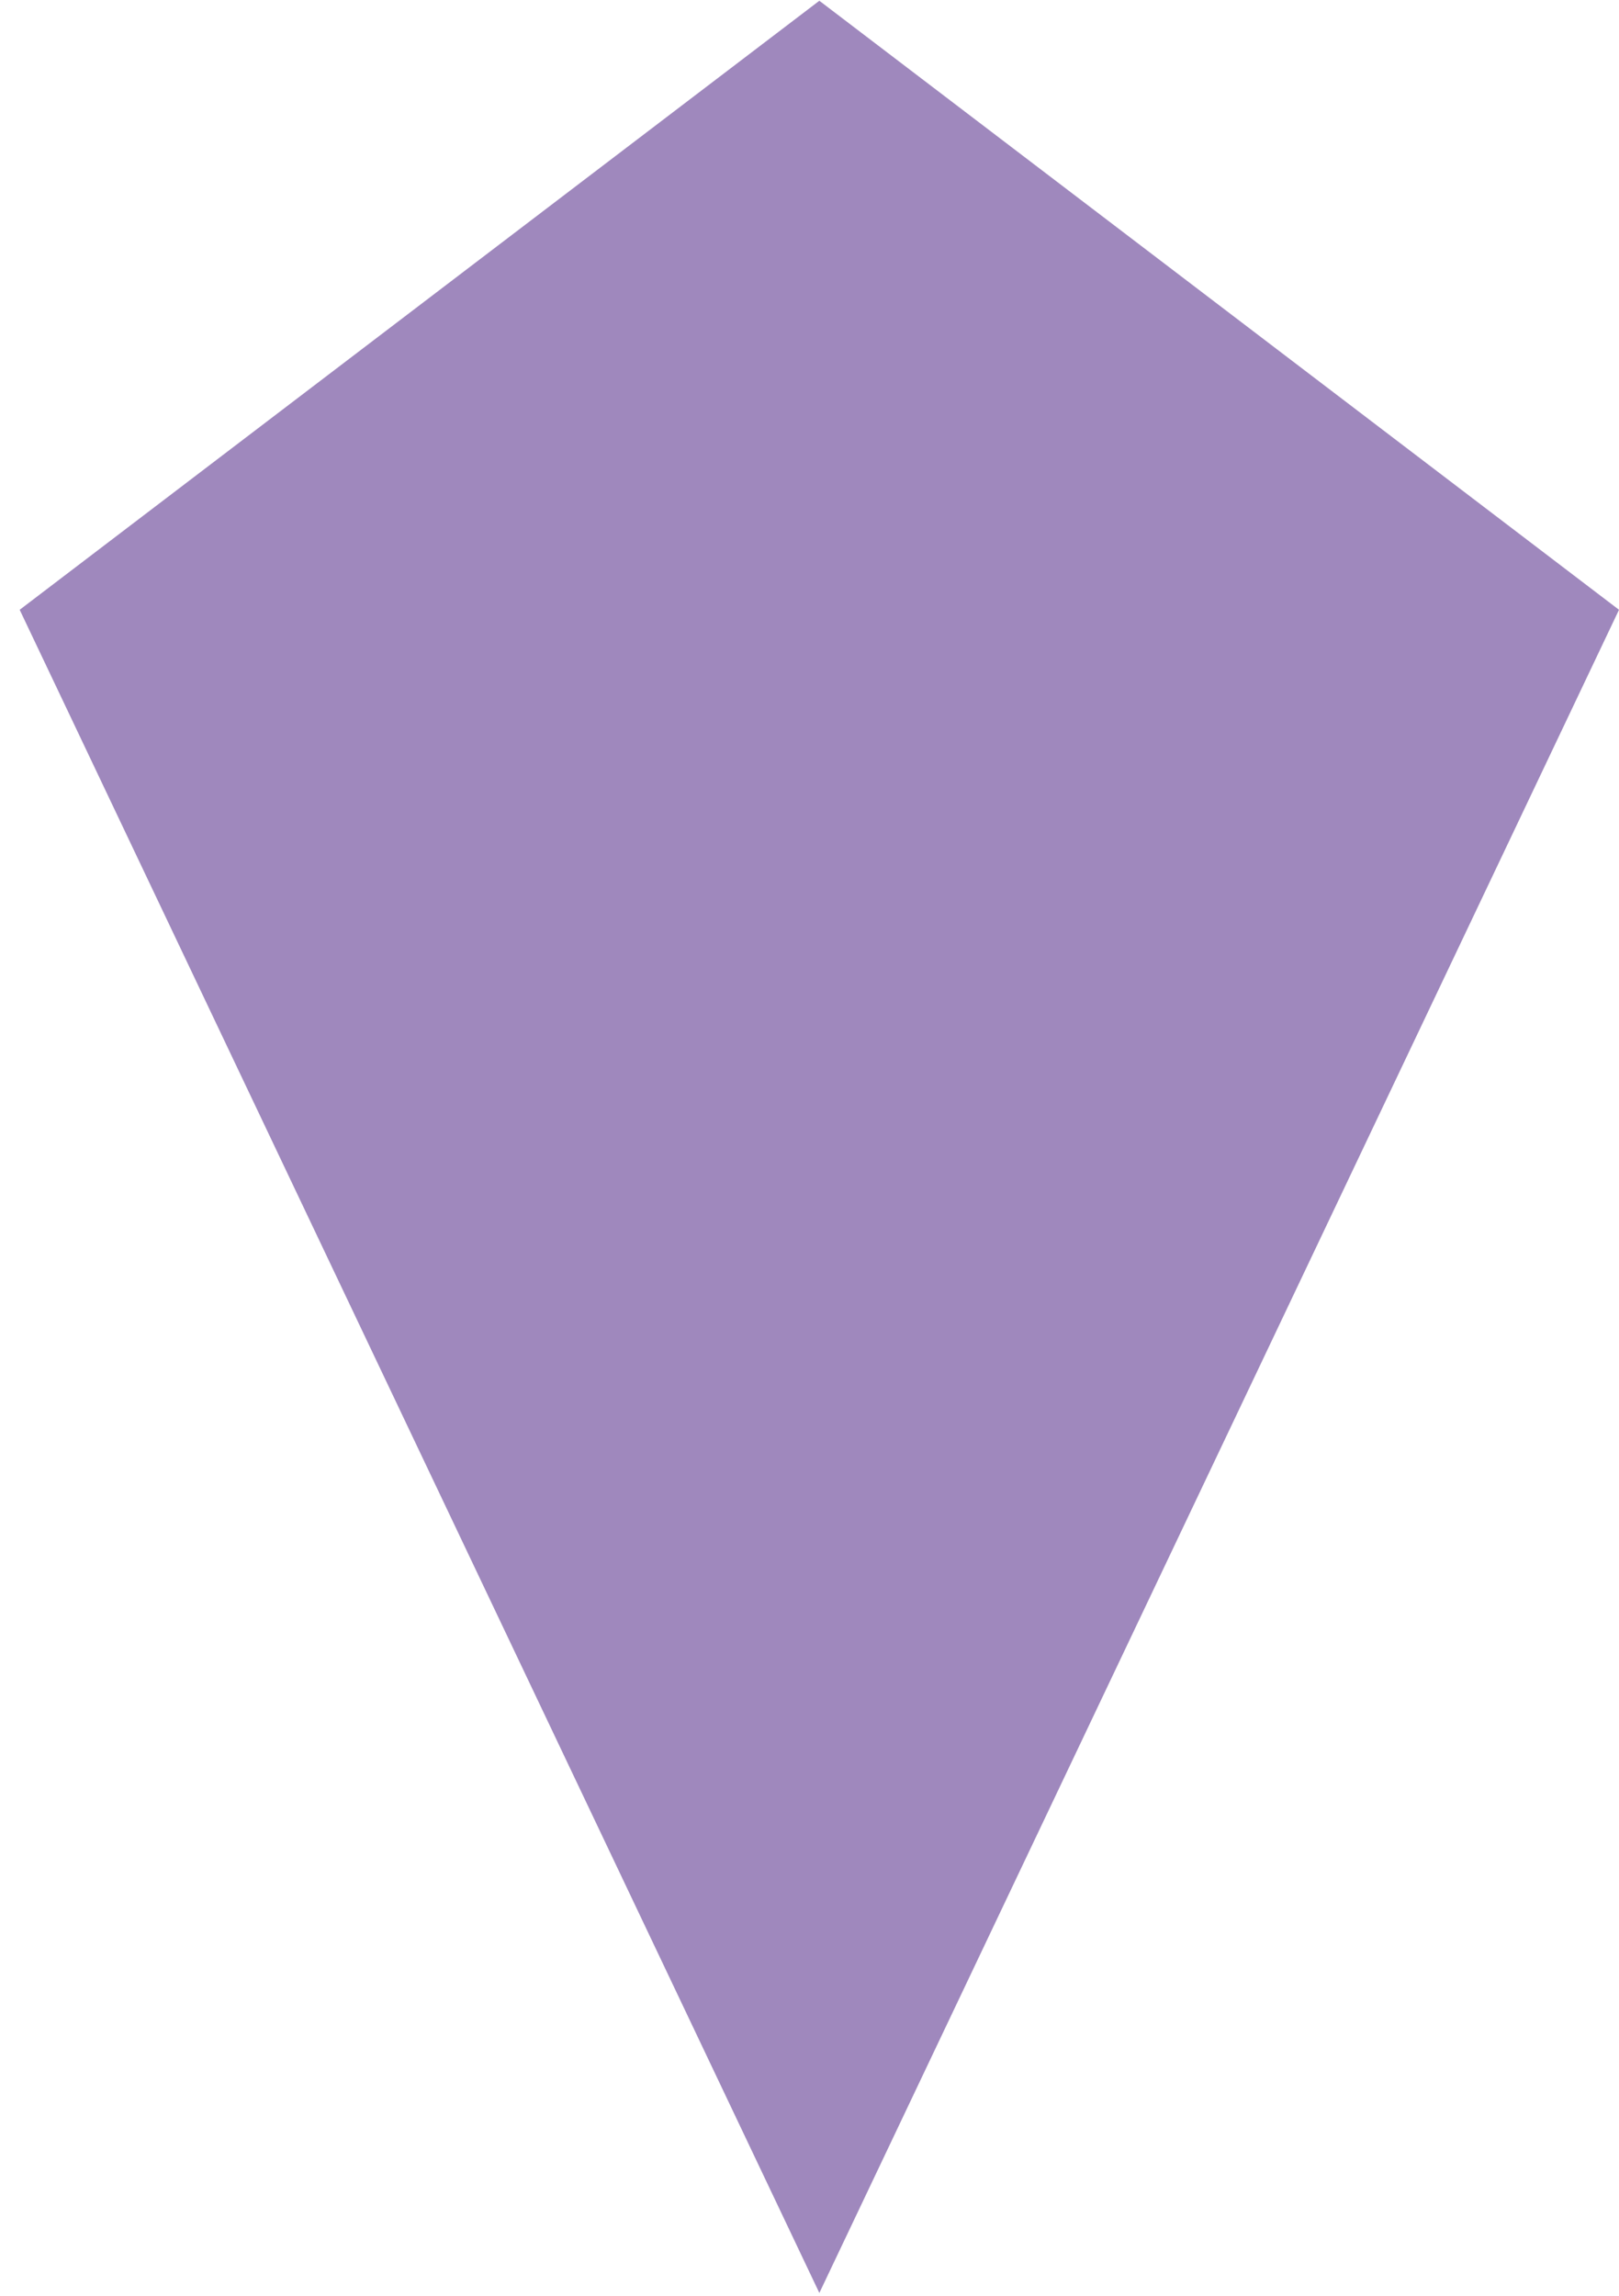<?xml version="1.0" encoding="UTF-8"?>
<svg id="Layer_2" data-name="Layer 2" xmlns="http://www.w3.org/2000/svg" width="46.4mm" height="65.8mm" viewBox="0 0 131.6 186.5">
  <defs>
    <style>
      .cls-1 {
        fill: #9f88bd;
        stroke-width: 0px;
      }
    </style>
  </defs>
  <g id="Layer_1-2_00000158743423587342914700000014887818011305889424_" data-name="Layer 1-2 00000158743423587342914700000014887818011305889424 ">
    <path class="cls-1" d="m66.6,186.3L1.6,49.5,66.6,0l65,49.5-65,136.8h0Z"/>
  </g>
</svg>

